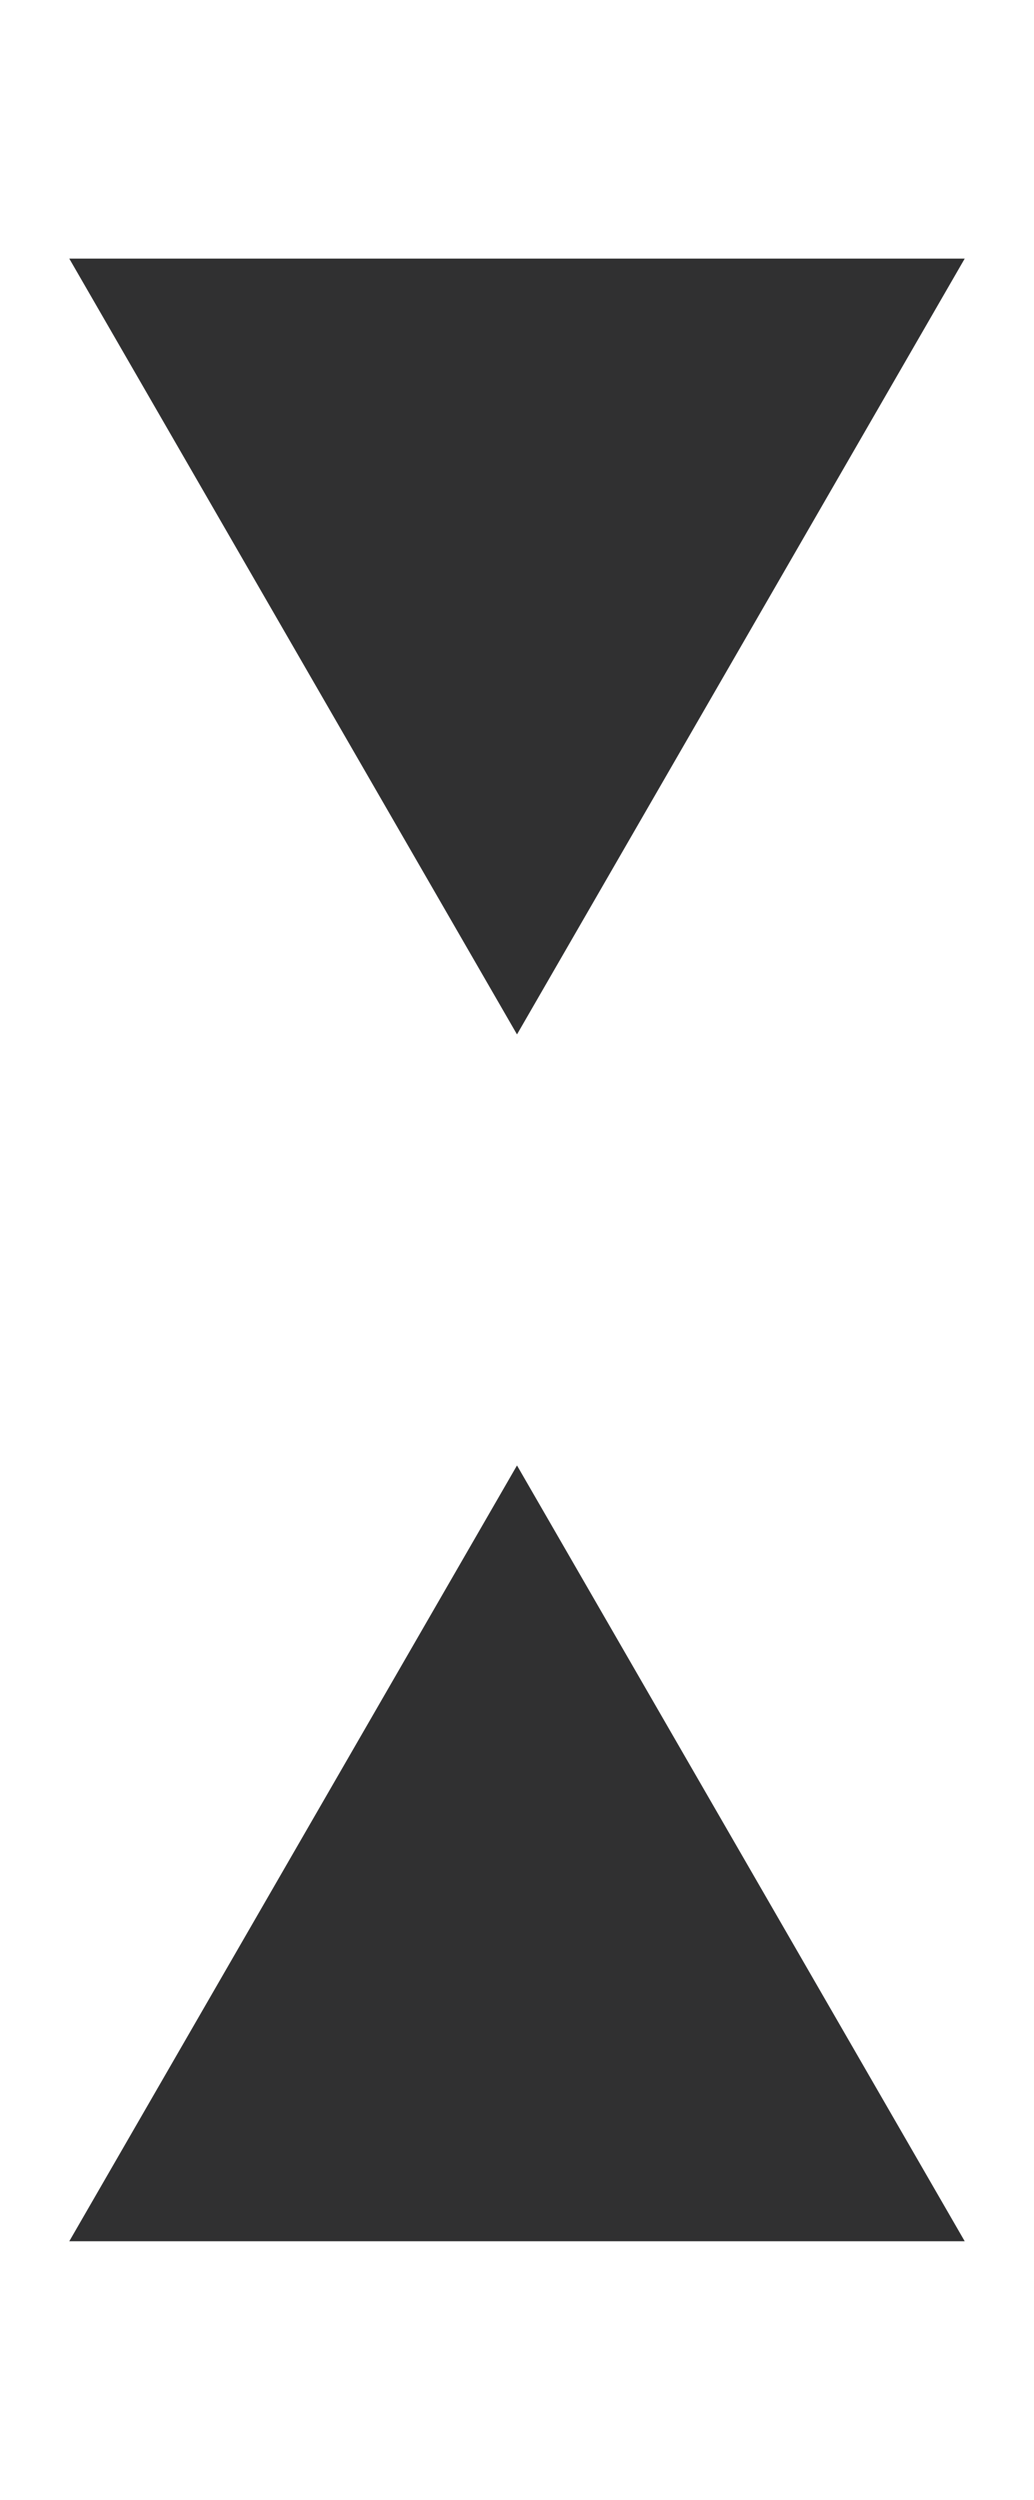 <svg width="12" height="29" viewBox="0 0 12 29" fill="none" xmlns="http://www.w3.org/2000/svg">
<path d="M6 17L11.196 26H0.804L6 17Z" fill="#303031"/>
<path d="M6 12L11.196 3H0.804L6 12Z" fill="#303031"/>
</svg>
